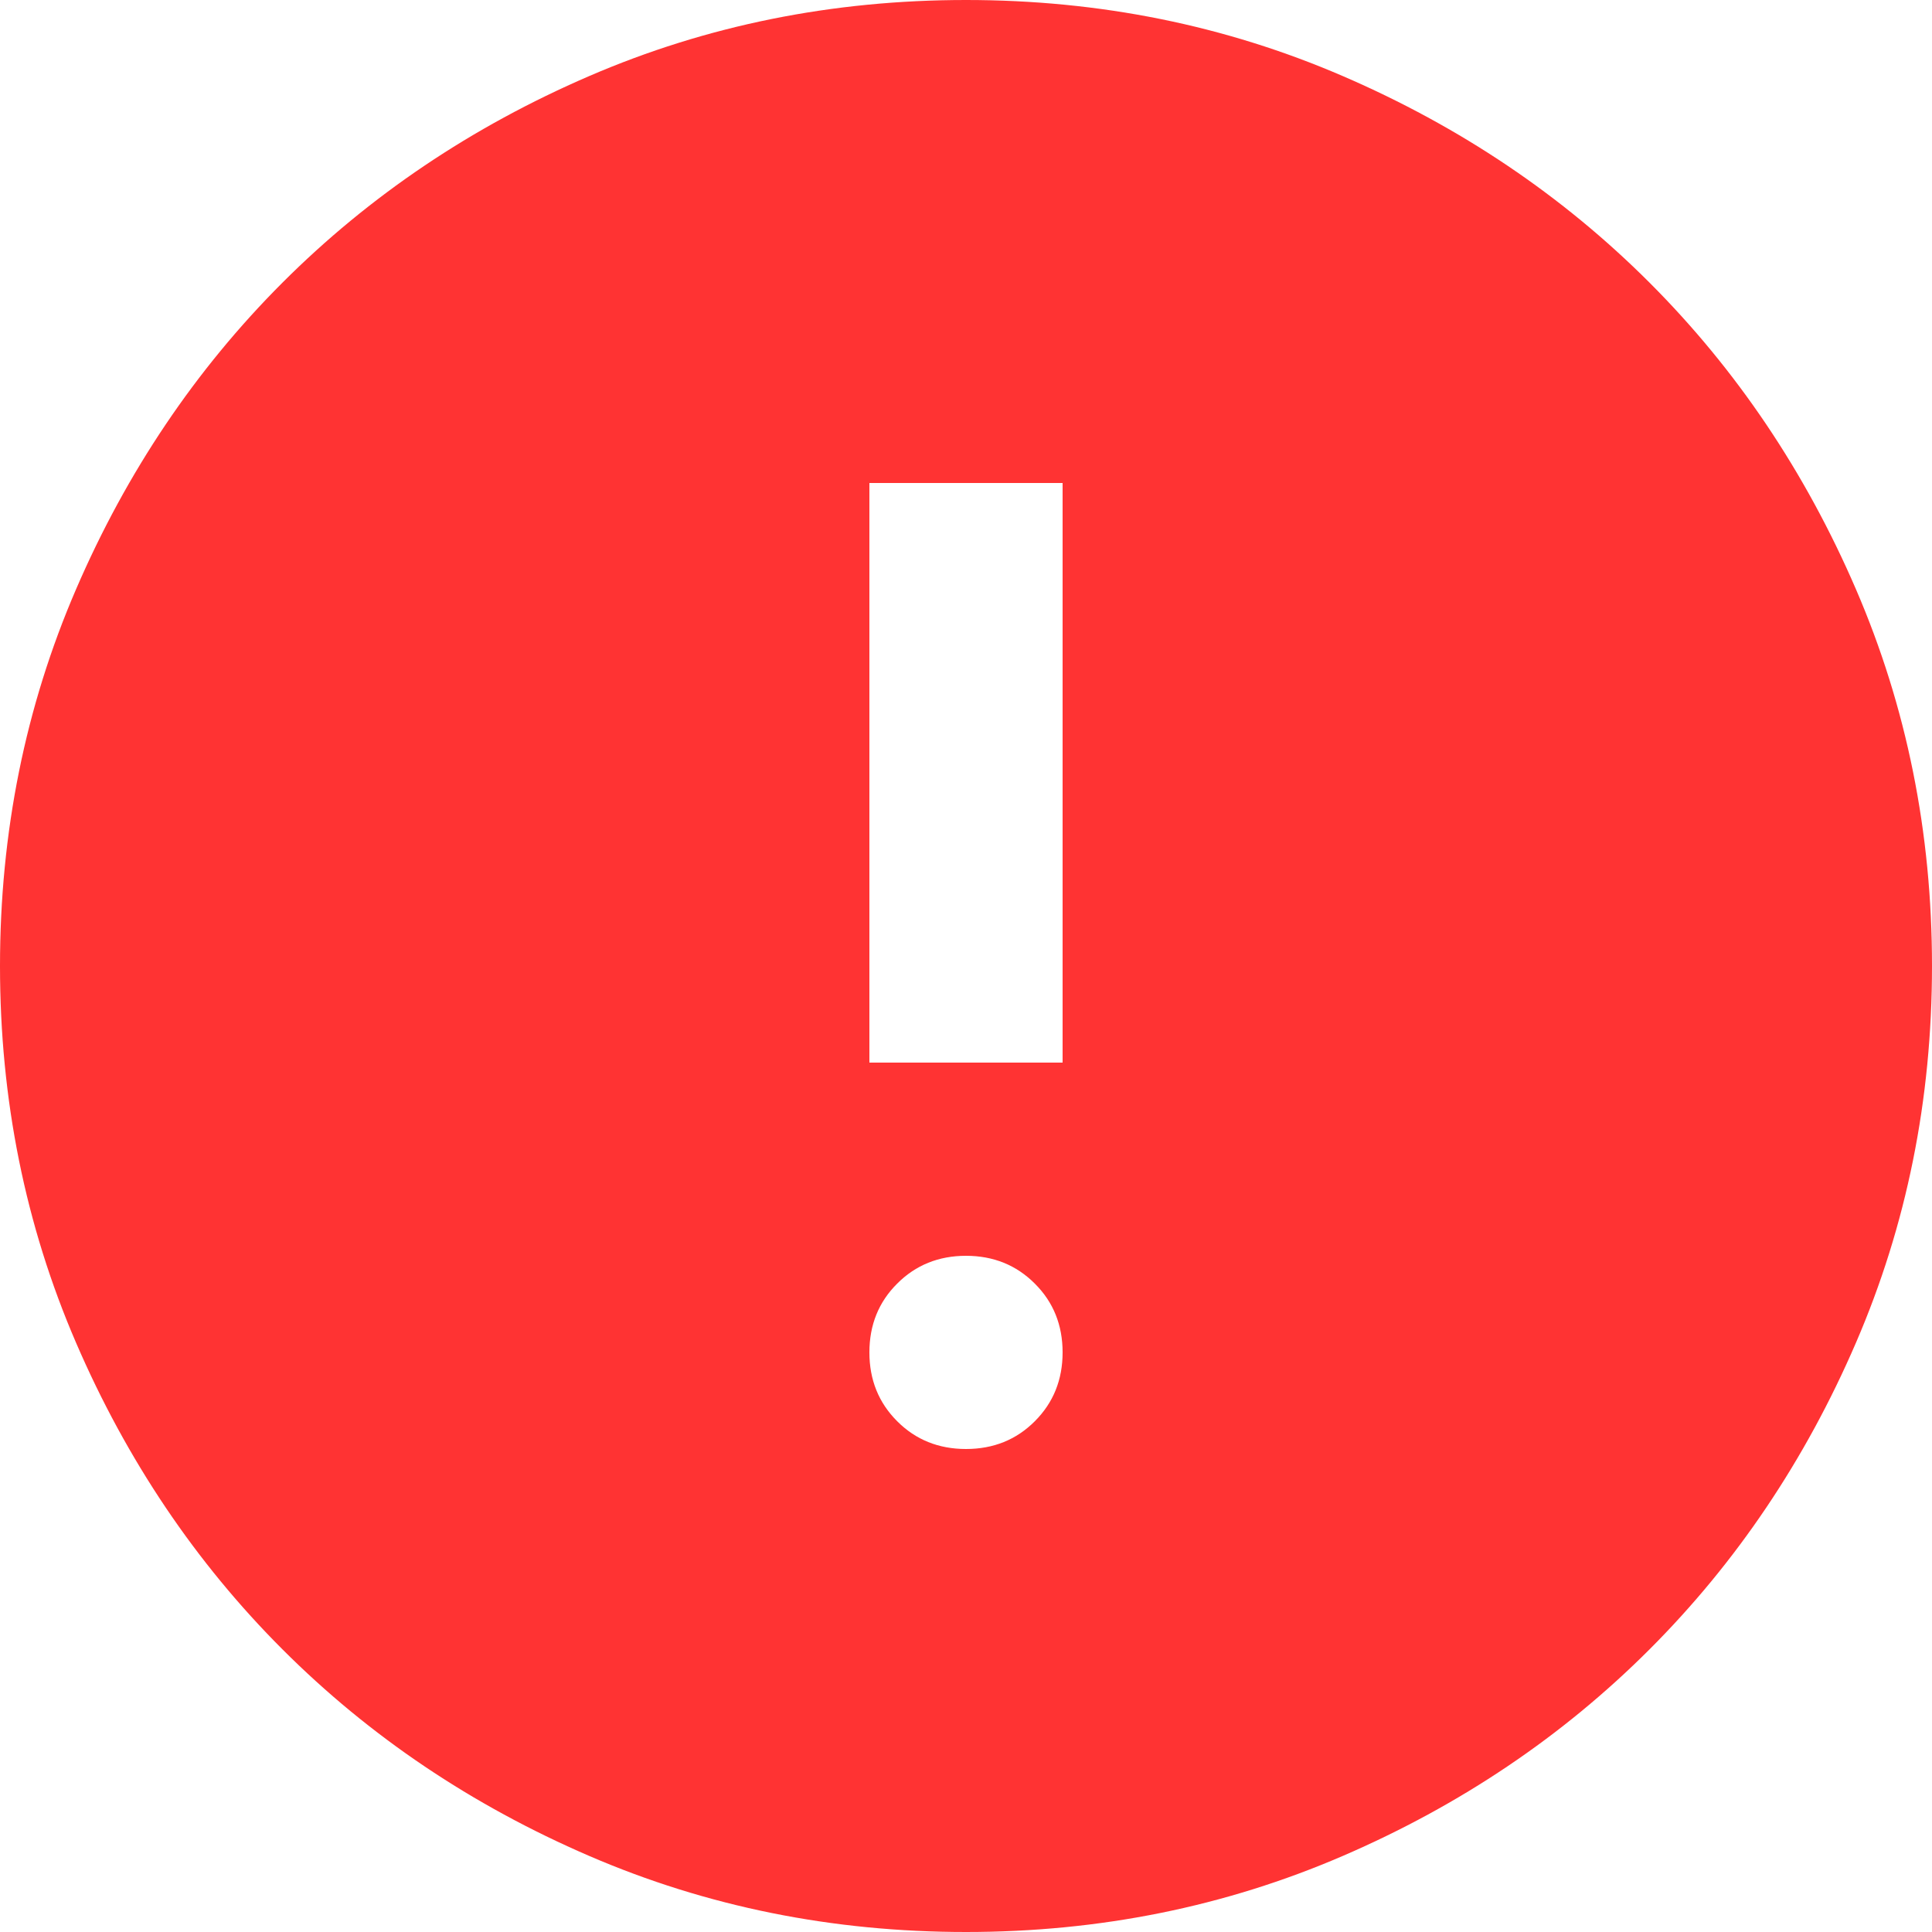 <svg width="36" height="36" viewBox="0 0 36 36" fill="none" xmlns="http://www.w3.org/2000/svg">
<g clip-path="url(#clip0_644_7749)">
<path d="M18 27C18.51 27 18.938 26.828 19.282 26.483C19.628 26.137 19.8 25.71 19.8 25.2C19.8 24.69 19.628 24.262 19.282 23.918C18.938 23.573 18.51 23.4 18 23.4C17.49 23.4 17.062 23.573 16.718 23.918C16.372 24.262 16.2 24.69 16.2 25.2C16.2 25.71 16.372 26.137 16.718 26.483C17.062 26.828 17.49 27 18 27ZM16.2 19.8H19.8V9H16.2V19.8ZM18 36C15.51 36 13.17 35.528 10.98 34.583C8.79 33.638 6.885 32.355 5.265 30.735C3.645 29.115 2.362 27.21 1.417 25.02C0.472 22.83 0 20.49 0 18C0 15.51 0.472 13.17 1.417 10.98C2.362 8.79 3.645 6.885 5.265 5.265C6.885 3.645 8.79 2.362 10.98 1.417C13.17 0.472 15.51 0 18 0C20.49 0 22.83 0.472 25.02 1.417C27.21 2.362 29.115 3.645 30.735 5.265C32.355 6.885 33.638 8.79 34.583 10.98C35.528 13.17 36 15.51 36 18C36 20.49 35.528 22.83 34.583 25.02C33.638 27.21 32.355 29.115 30.735 30.735C29.115 32.355 27.21 33.638 25.02 34.583C22.83 35.528 20.49 36 18 36Z" fill="#FF3333"/>
</g>
<defs>
<clipPath id="clip0_644_7749">
<rect width="36" height="36" fill="white"/>
</clipPath>
</defs>
</svg>
